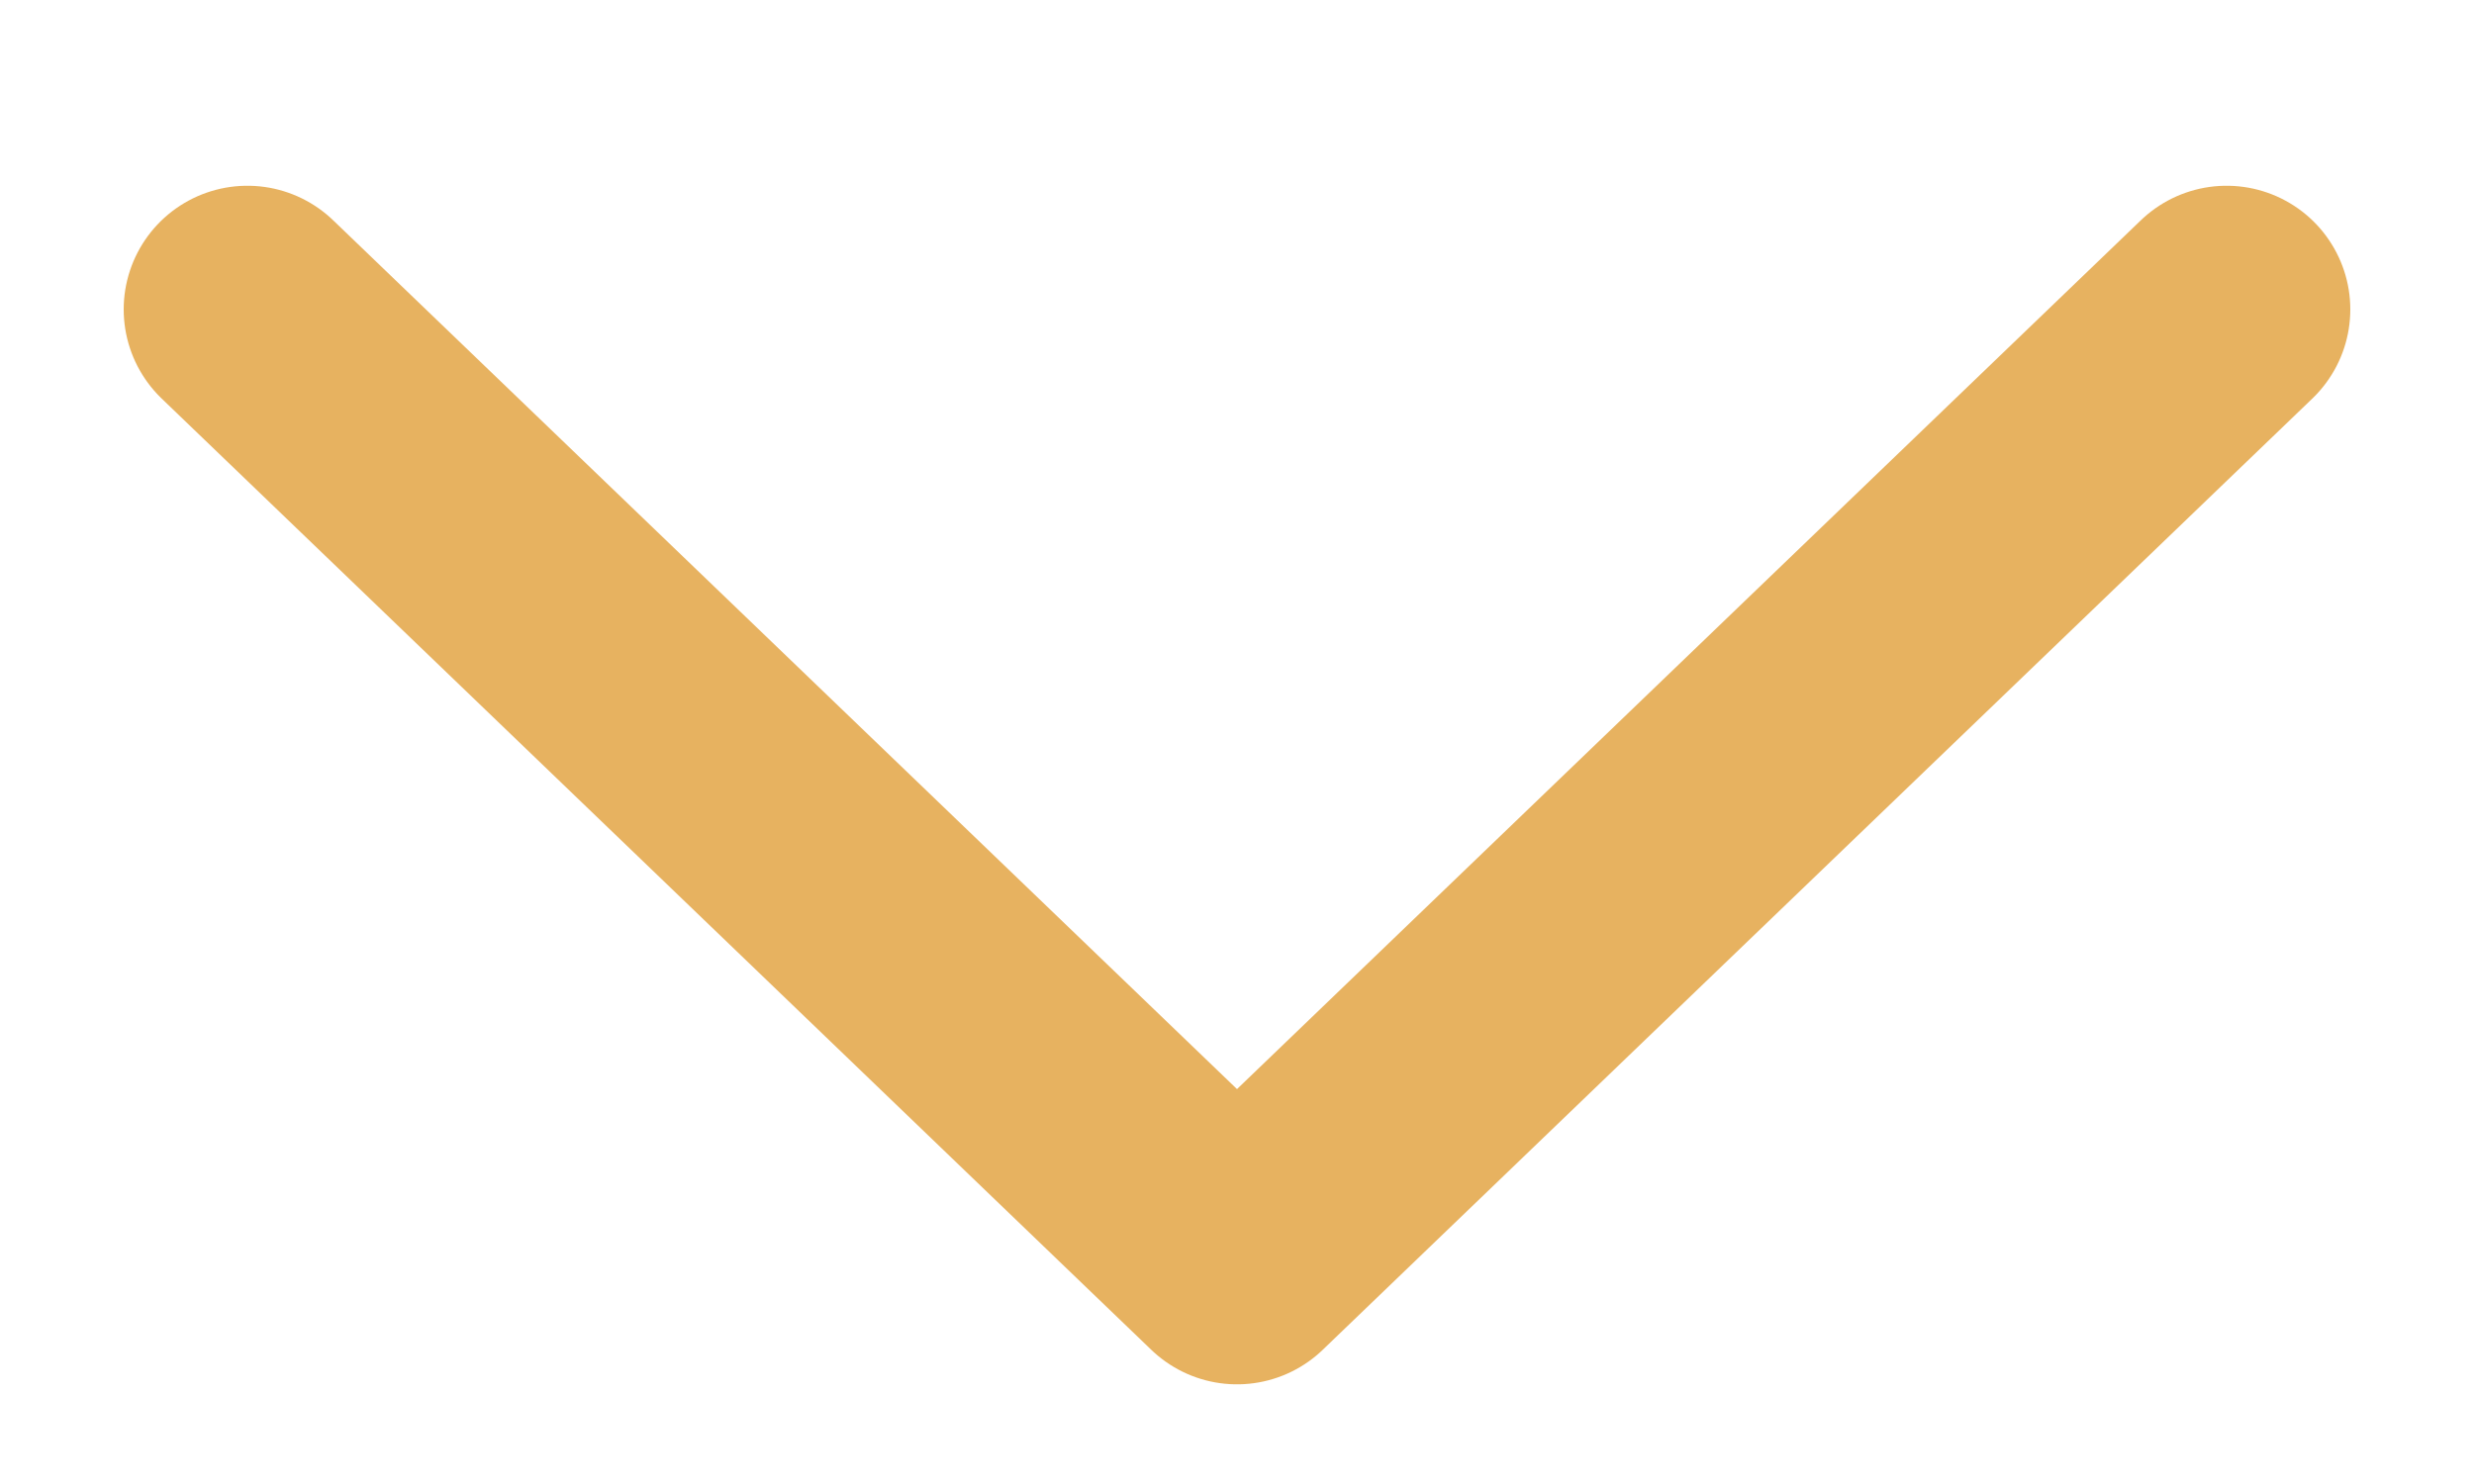 <svg width="10" height="6" viewBox="0 0 10 6" fill="none" xmlns="http://www.w3.org/2000/svg">
<path d="M9 1.251L5 5.097L1 1.251" stroke="#E7B260" stroke-linecap="round" stroke-linejoin="round"/>
</svg>
